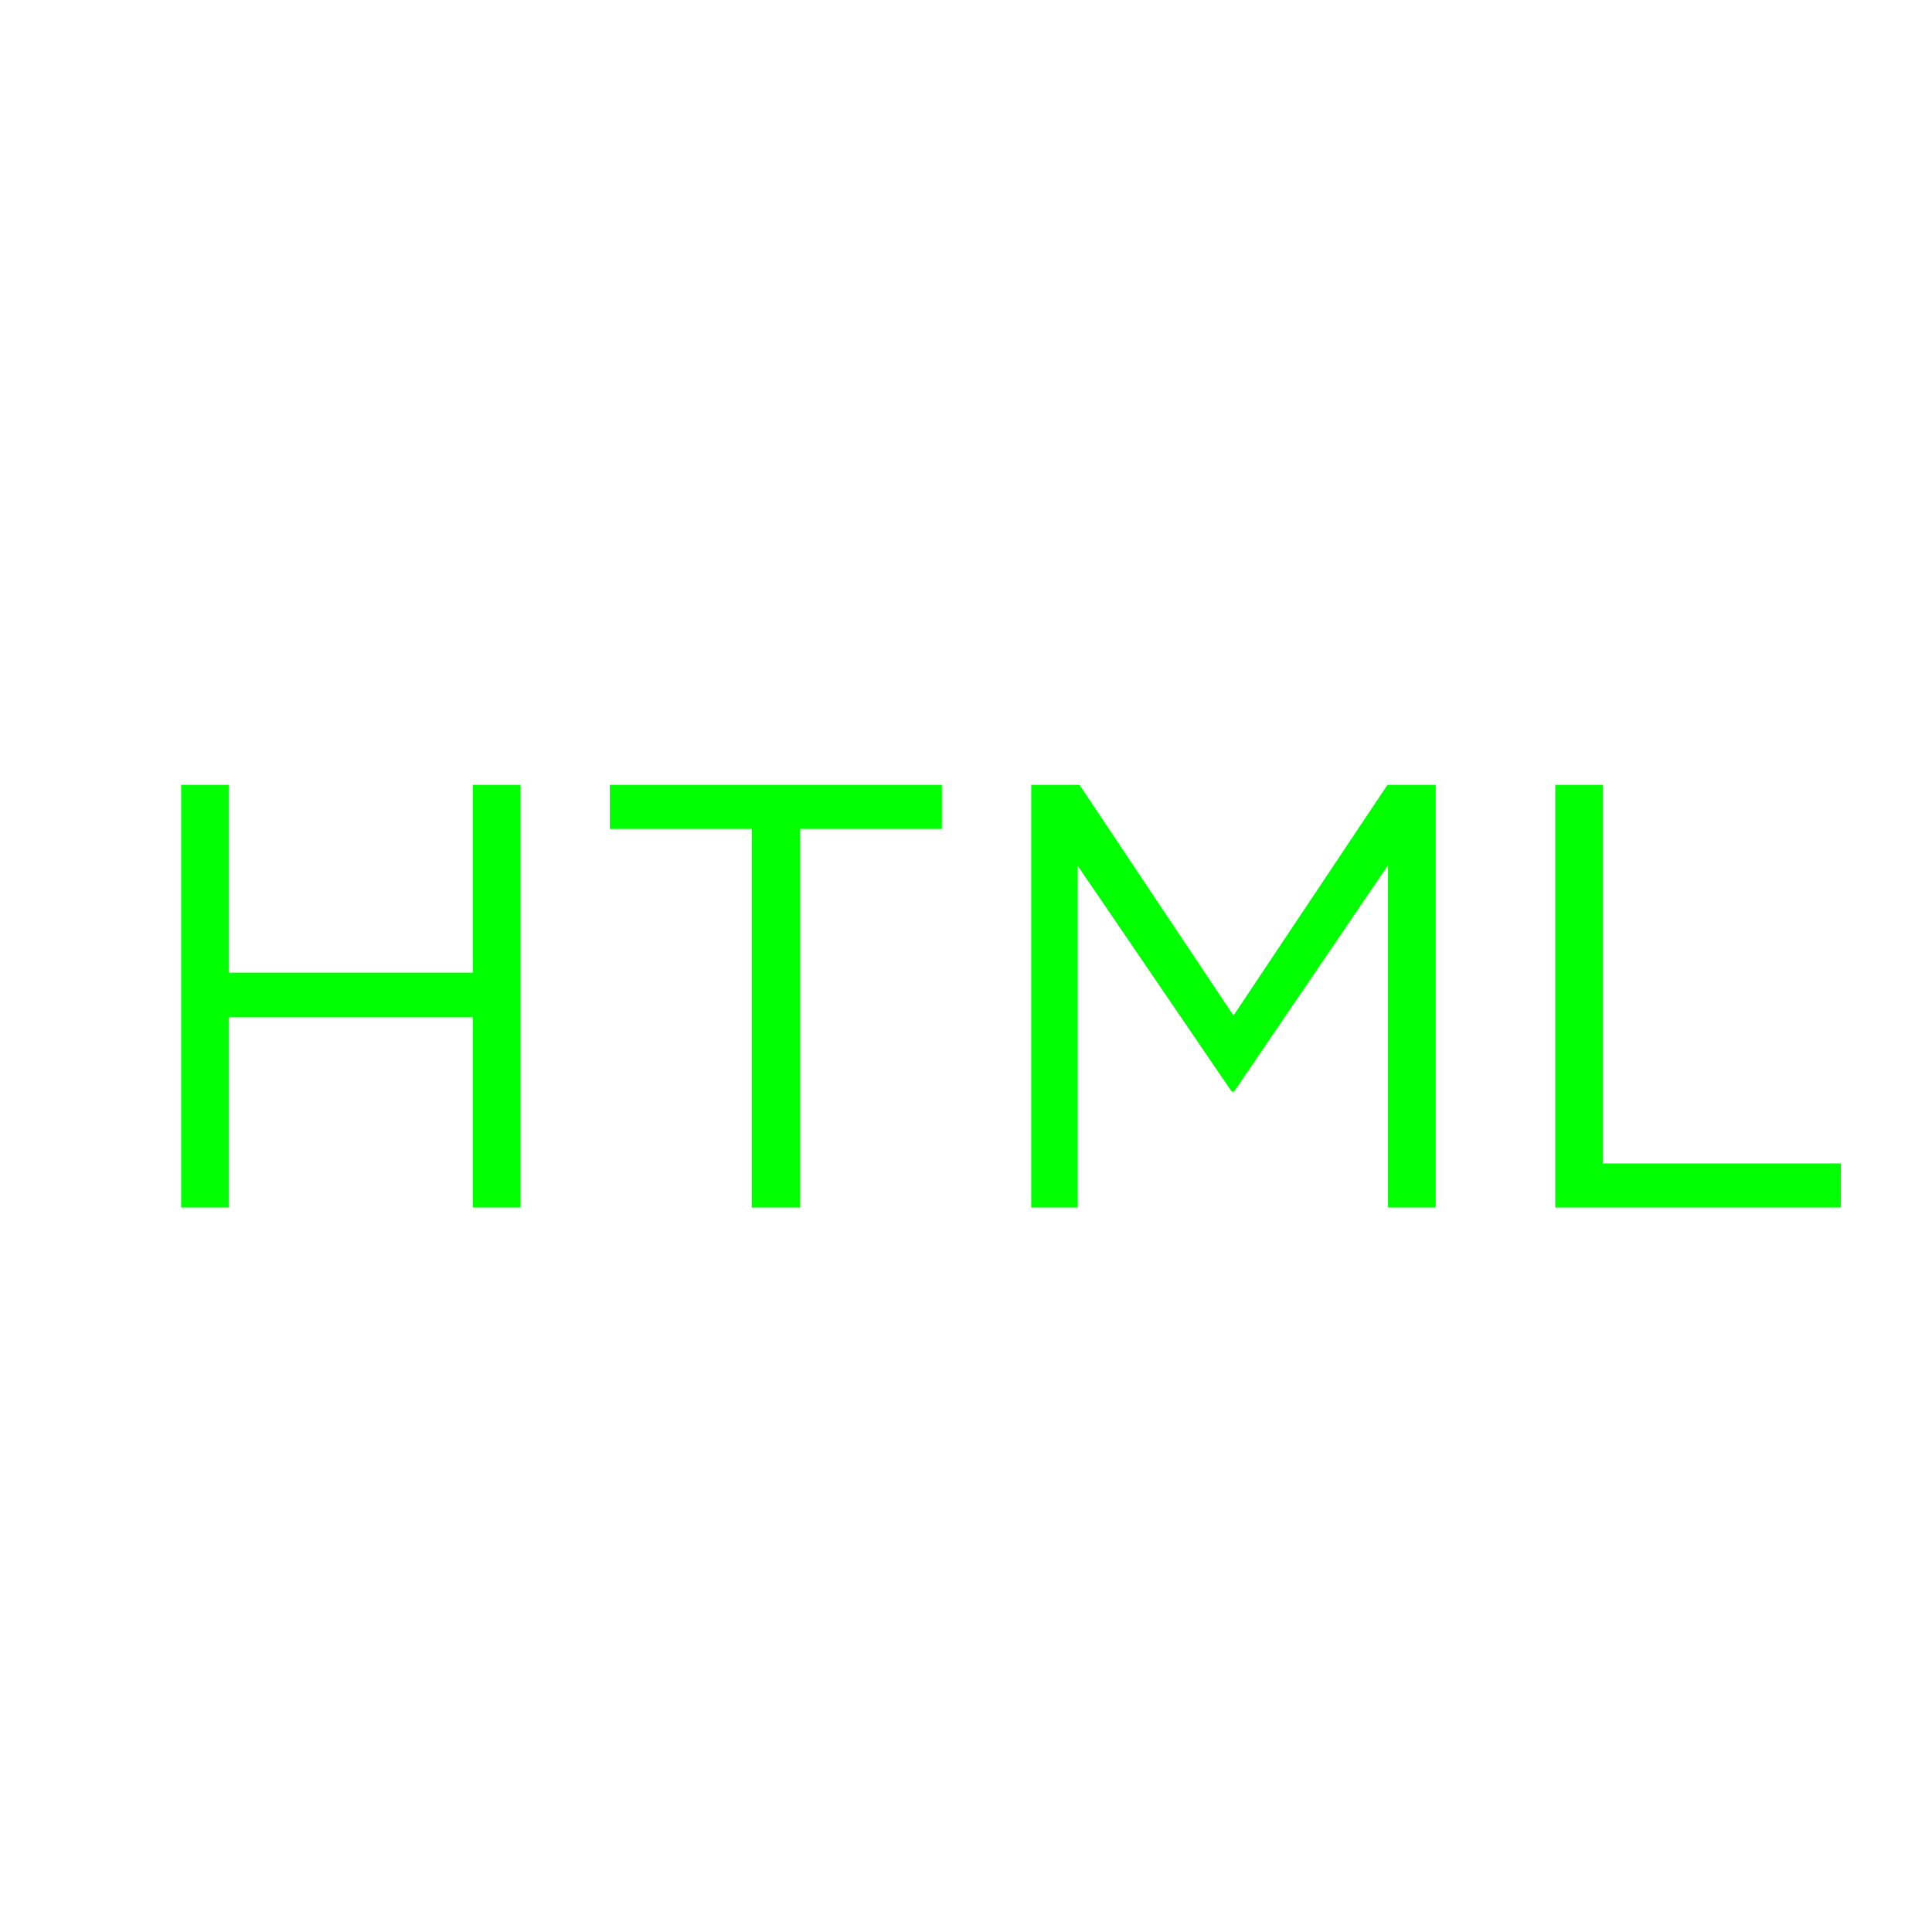 <?xml version="1.0" standalone="no"?><!DOCTYPE svg PUBLIC "-//W3C//DTD SVG 1.1//EN" "http://www.w3.org/Graphics/SVG/1.1/DTD/svg11.dtd"><svg class="icon" width="200px" height="200.00px" viewBox="0 0 1024 1024" version="1.1" xmlns="http://www.w3.org/2000/svg"><path fill="#00ff00" d="M96 640h25.28v-100.8h129.28V640h25.28v-224h-25.28v99.52H121.28V416H96v224z m302.4 0h25.6v-200.64h75.2V416h-176v23.36h75.2V640z m148.16 0h24.64v-181.12l81.6 119.68h1.28l81.6-120V640h25.28v-224h-25.6l-81.6 122.24L572.16 416h-25.6v224z m277.76 0h151.36v-23.36h-126.08V416h-25.28v224z"  /></svg>